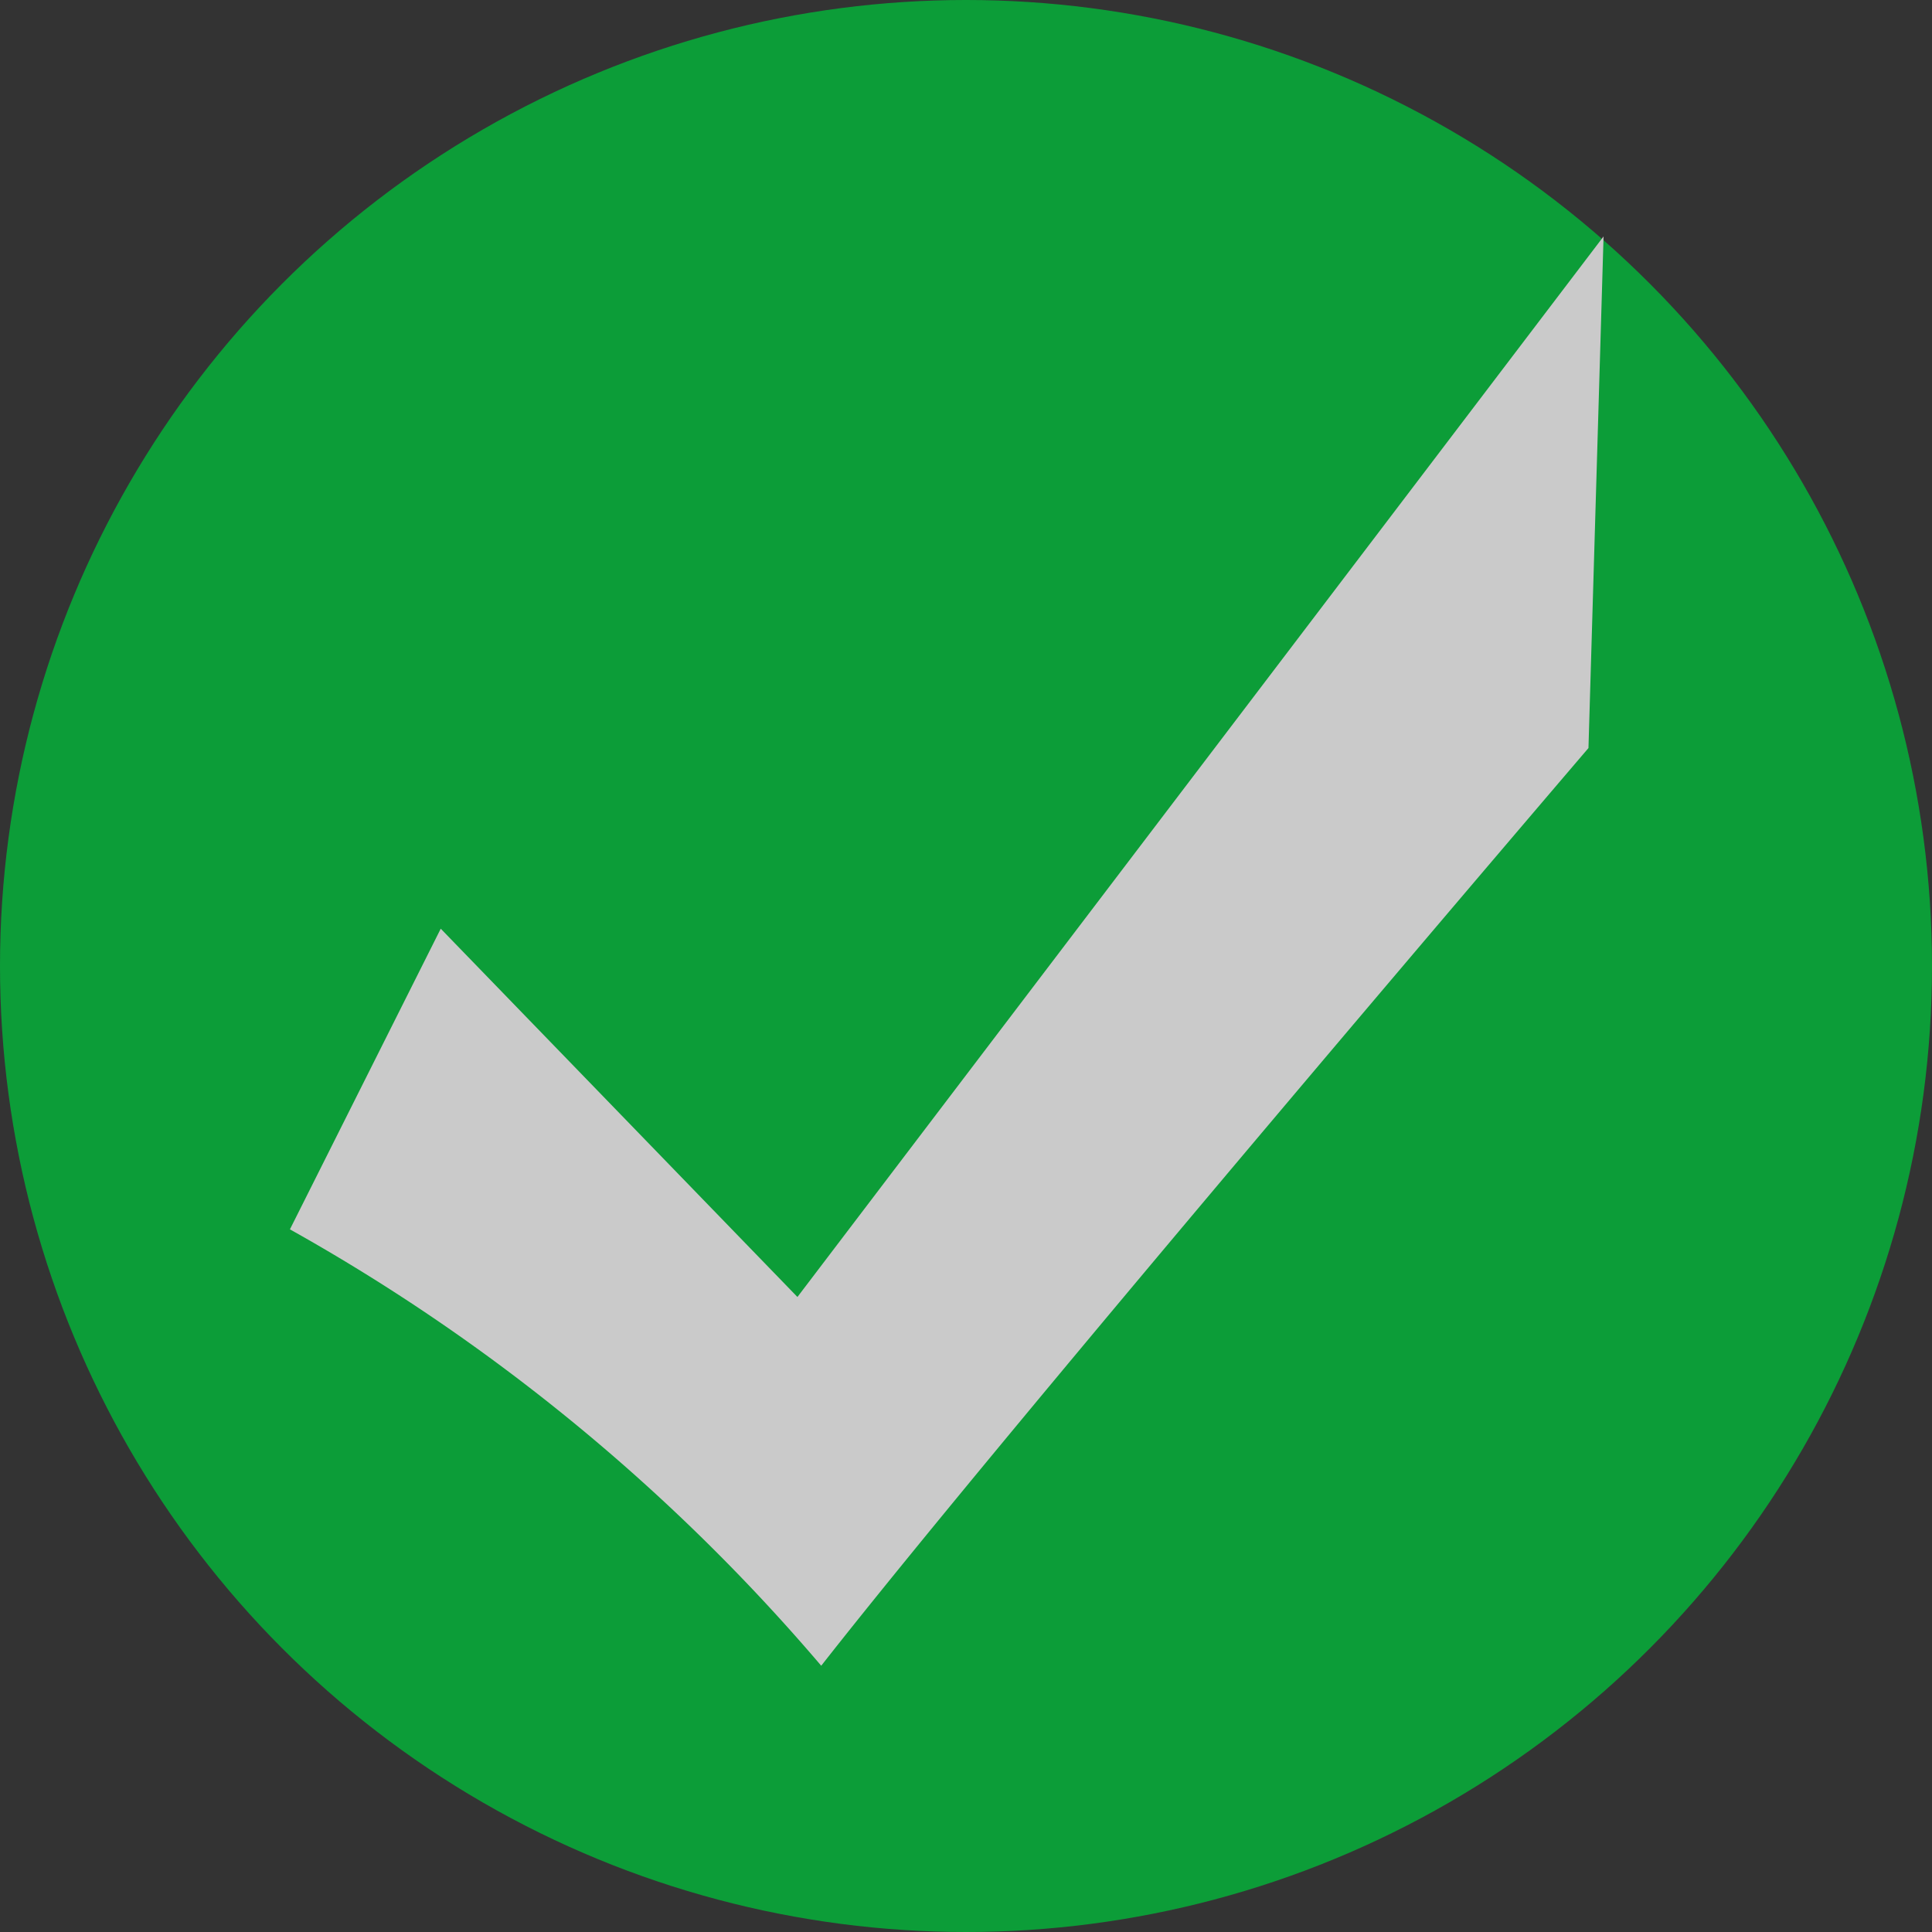 <svg xmlns="http://www.w3.org/2000/svg" width="16" height="16" viewBox="0 0 16 16">
  <rect x="0" y="0" width="16" height="16" fill="#333333" stroke="none"/>
  <defs>
    <style>
      .cls-1 {
        opacity: 0.76;
      }

      .cls-2 {
        fill: #00be3a;
      }

      .cls-3 {
        fill: #fafafa;
        fill-rule: evenodd;
      }
    </style>
  </defs>
  <g id="sml_selector_copy_3" data-name="sml selector copy 3" class="cls-1">
    <circle id="Ellipse_2_copy" data-name="Ellipse 2 copy" class="cls-2" cx="8" cy="8" r="8"/>
    <path class="cls-3" d="M242.65,116.691l2.954,3.05,6.676-8.783-0.125,4.237s-4.754,5.558-6.354,7.6a16.091,16.091,0,0,0-4.4-3.614Z" transform="translate(-239 -109)"/>
  </g>
</svg>

